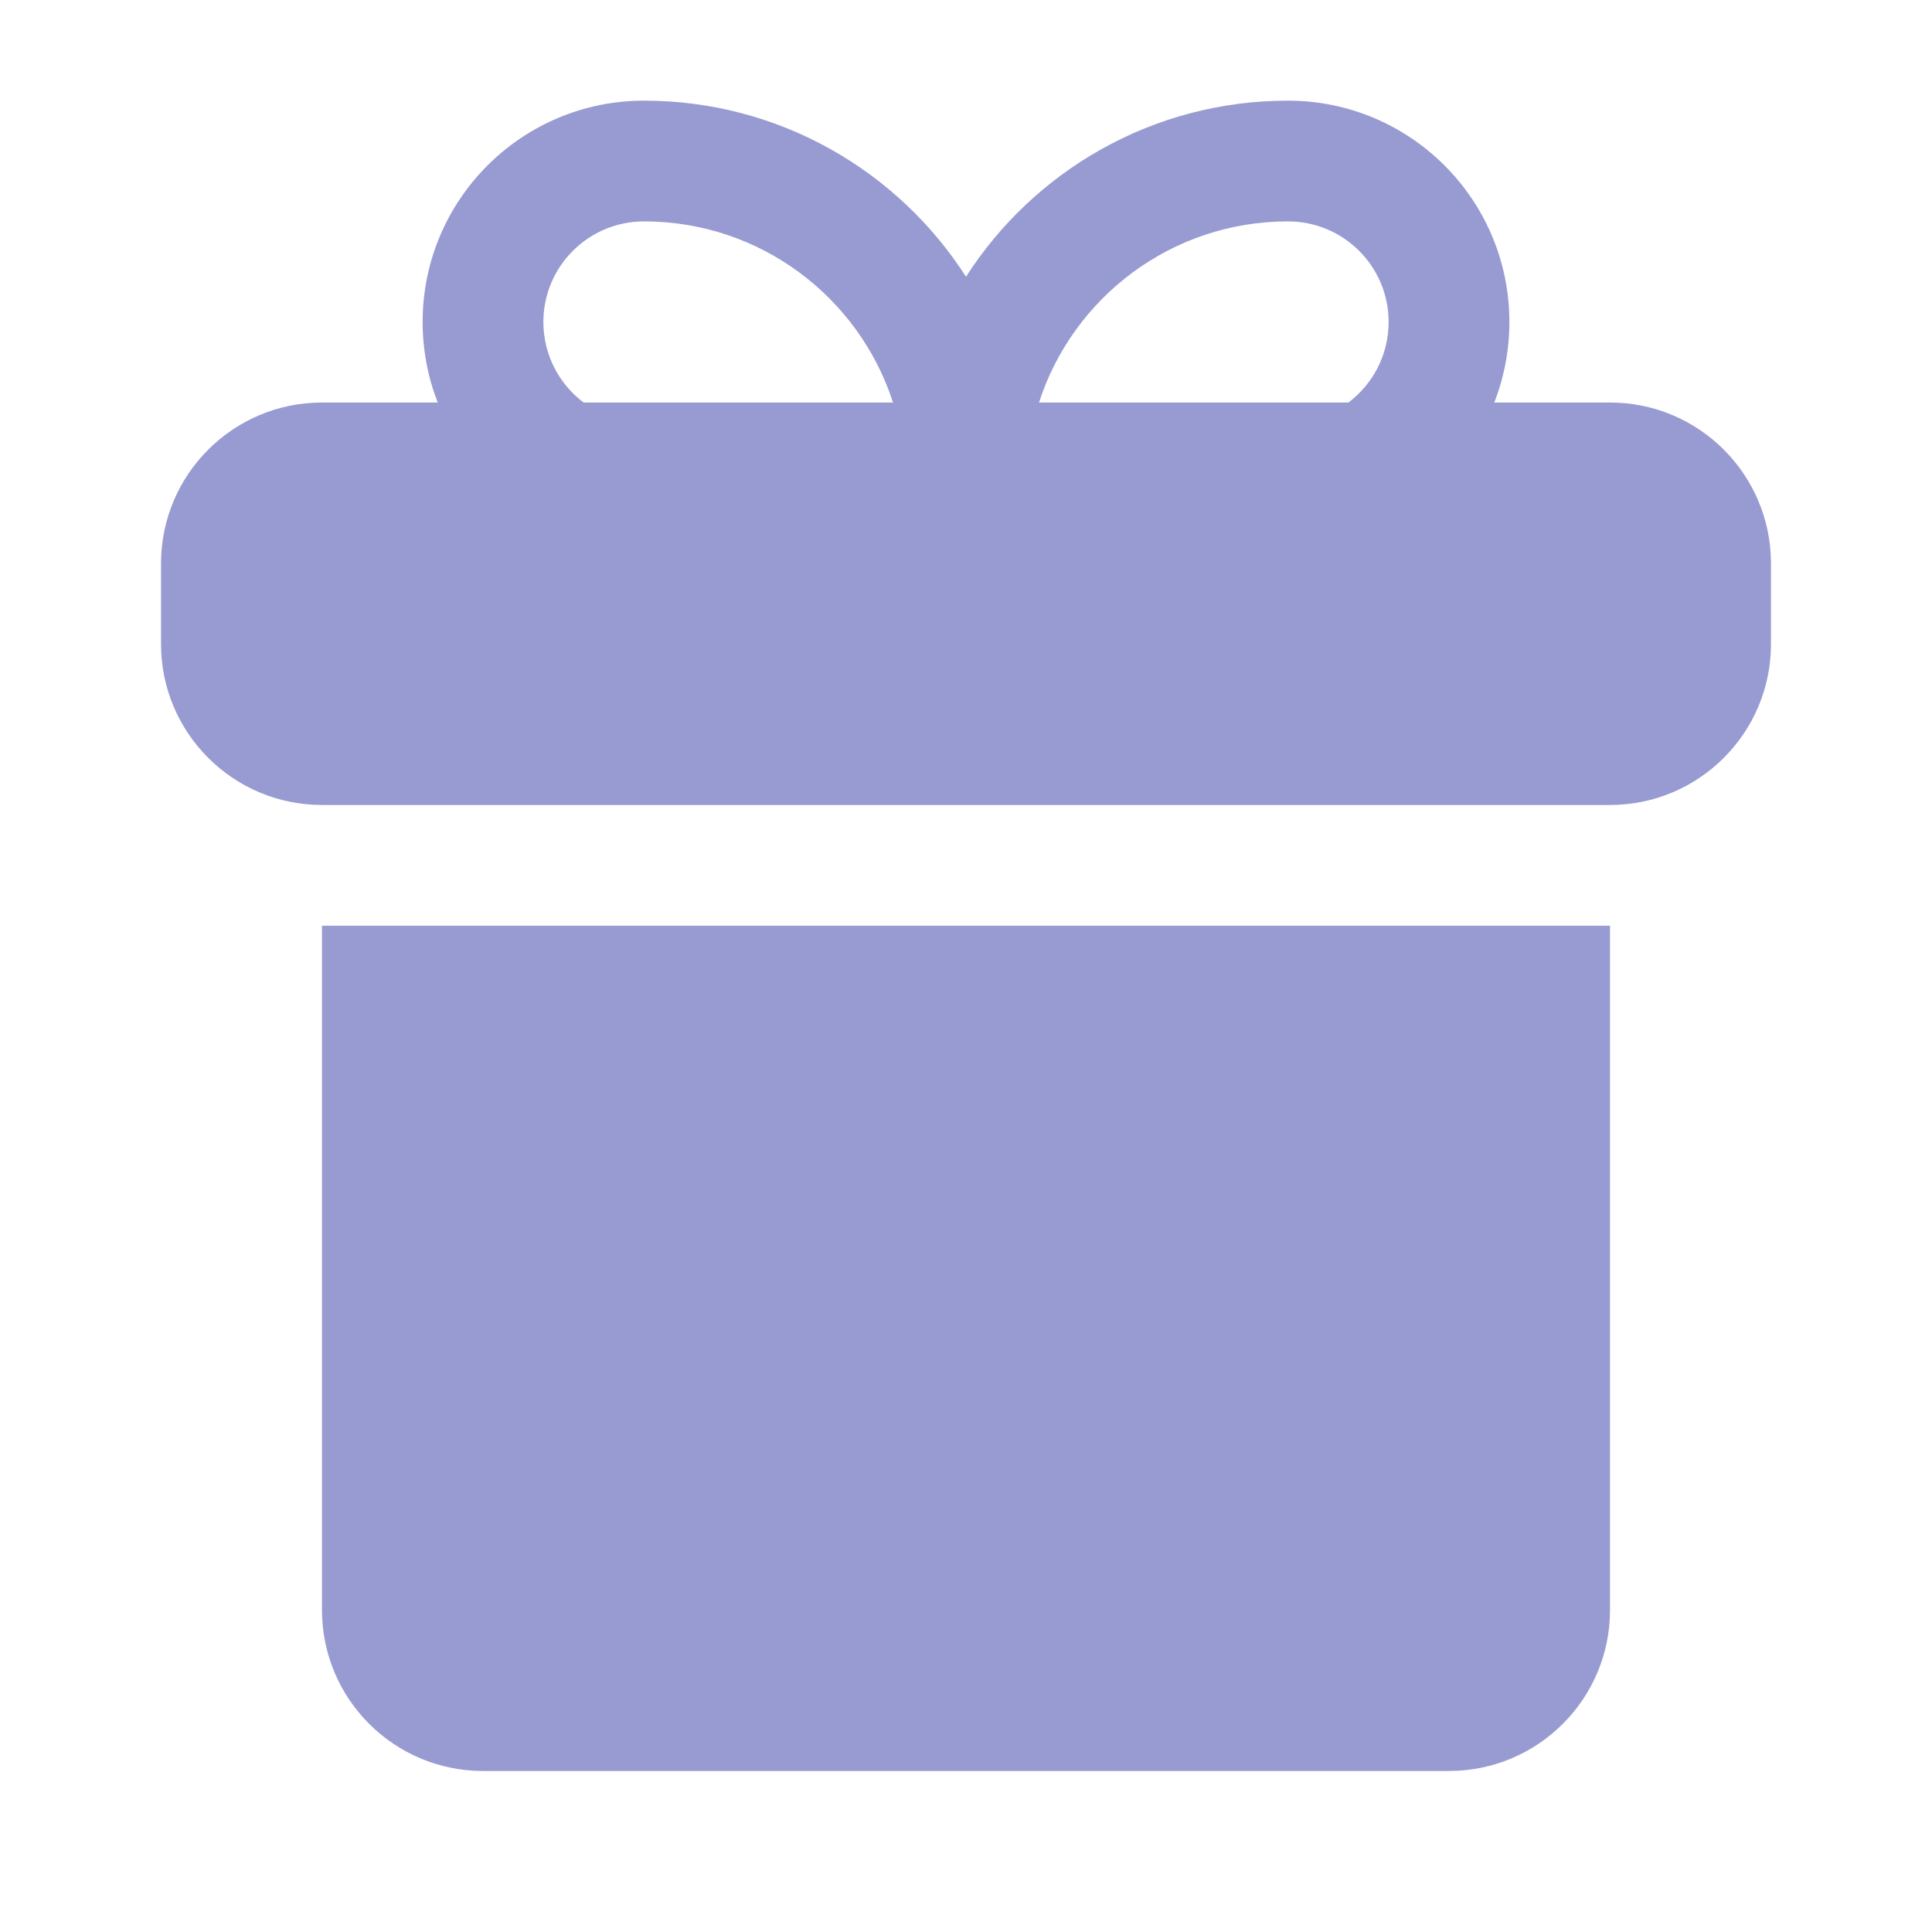 <svg width="32" height="32" viewBox="0 0 32 32" fill="none" xmlns="http://www.w3.org/2000/svg">
<path fill-rule="evenodd" clip-rule="evenodd" d="M24.75 6.667H26.667C28.139 6.667 29.333 7.861 29.333 9.333V10.667C29.333 12.139 28.139 13.333 26.667 13.333H5.333C3.861 13.333 2.667 12.139 2.667 10.667V9.333C2.667 7.861 3.861 6.667 5.333 6.667H7.25C7.089 6.253 7 5.804 7 5.333C7 3.308 8.642 1.667 10.667 1.667C12.906 1.667 14.874 2.829 16 4.583C17.126 2.829 19.094 1.667 21.333 1.667C23.358 1.667 25 3.308 25 5.333C25 5.804 24.911 6.253 24.75 6.667ZM9.667 6.667H14.791C14.229 4.926 12.595 3.667 10.667 3.667C9.746 3.667 9 4.413 9 5.333C9 5.879 9.262 6.363 9.667 6.667ZM22.334 6.667C22.738 6.363 23 5.879 23 5.333C23 4.413 22.254 3.667 21.333 3.667C19.405 3.667 17.771 4.926 17.209 6.667H22.334ZM26.667 15.333H5.333V26.667C5.333 28.139 6.527 29.333 8 29.333H24C25.473 29.333 26.667 28.139 26.667 26.667V15.333Z" fill="#989BD1"/>
</svg>
